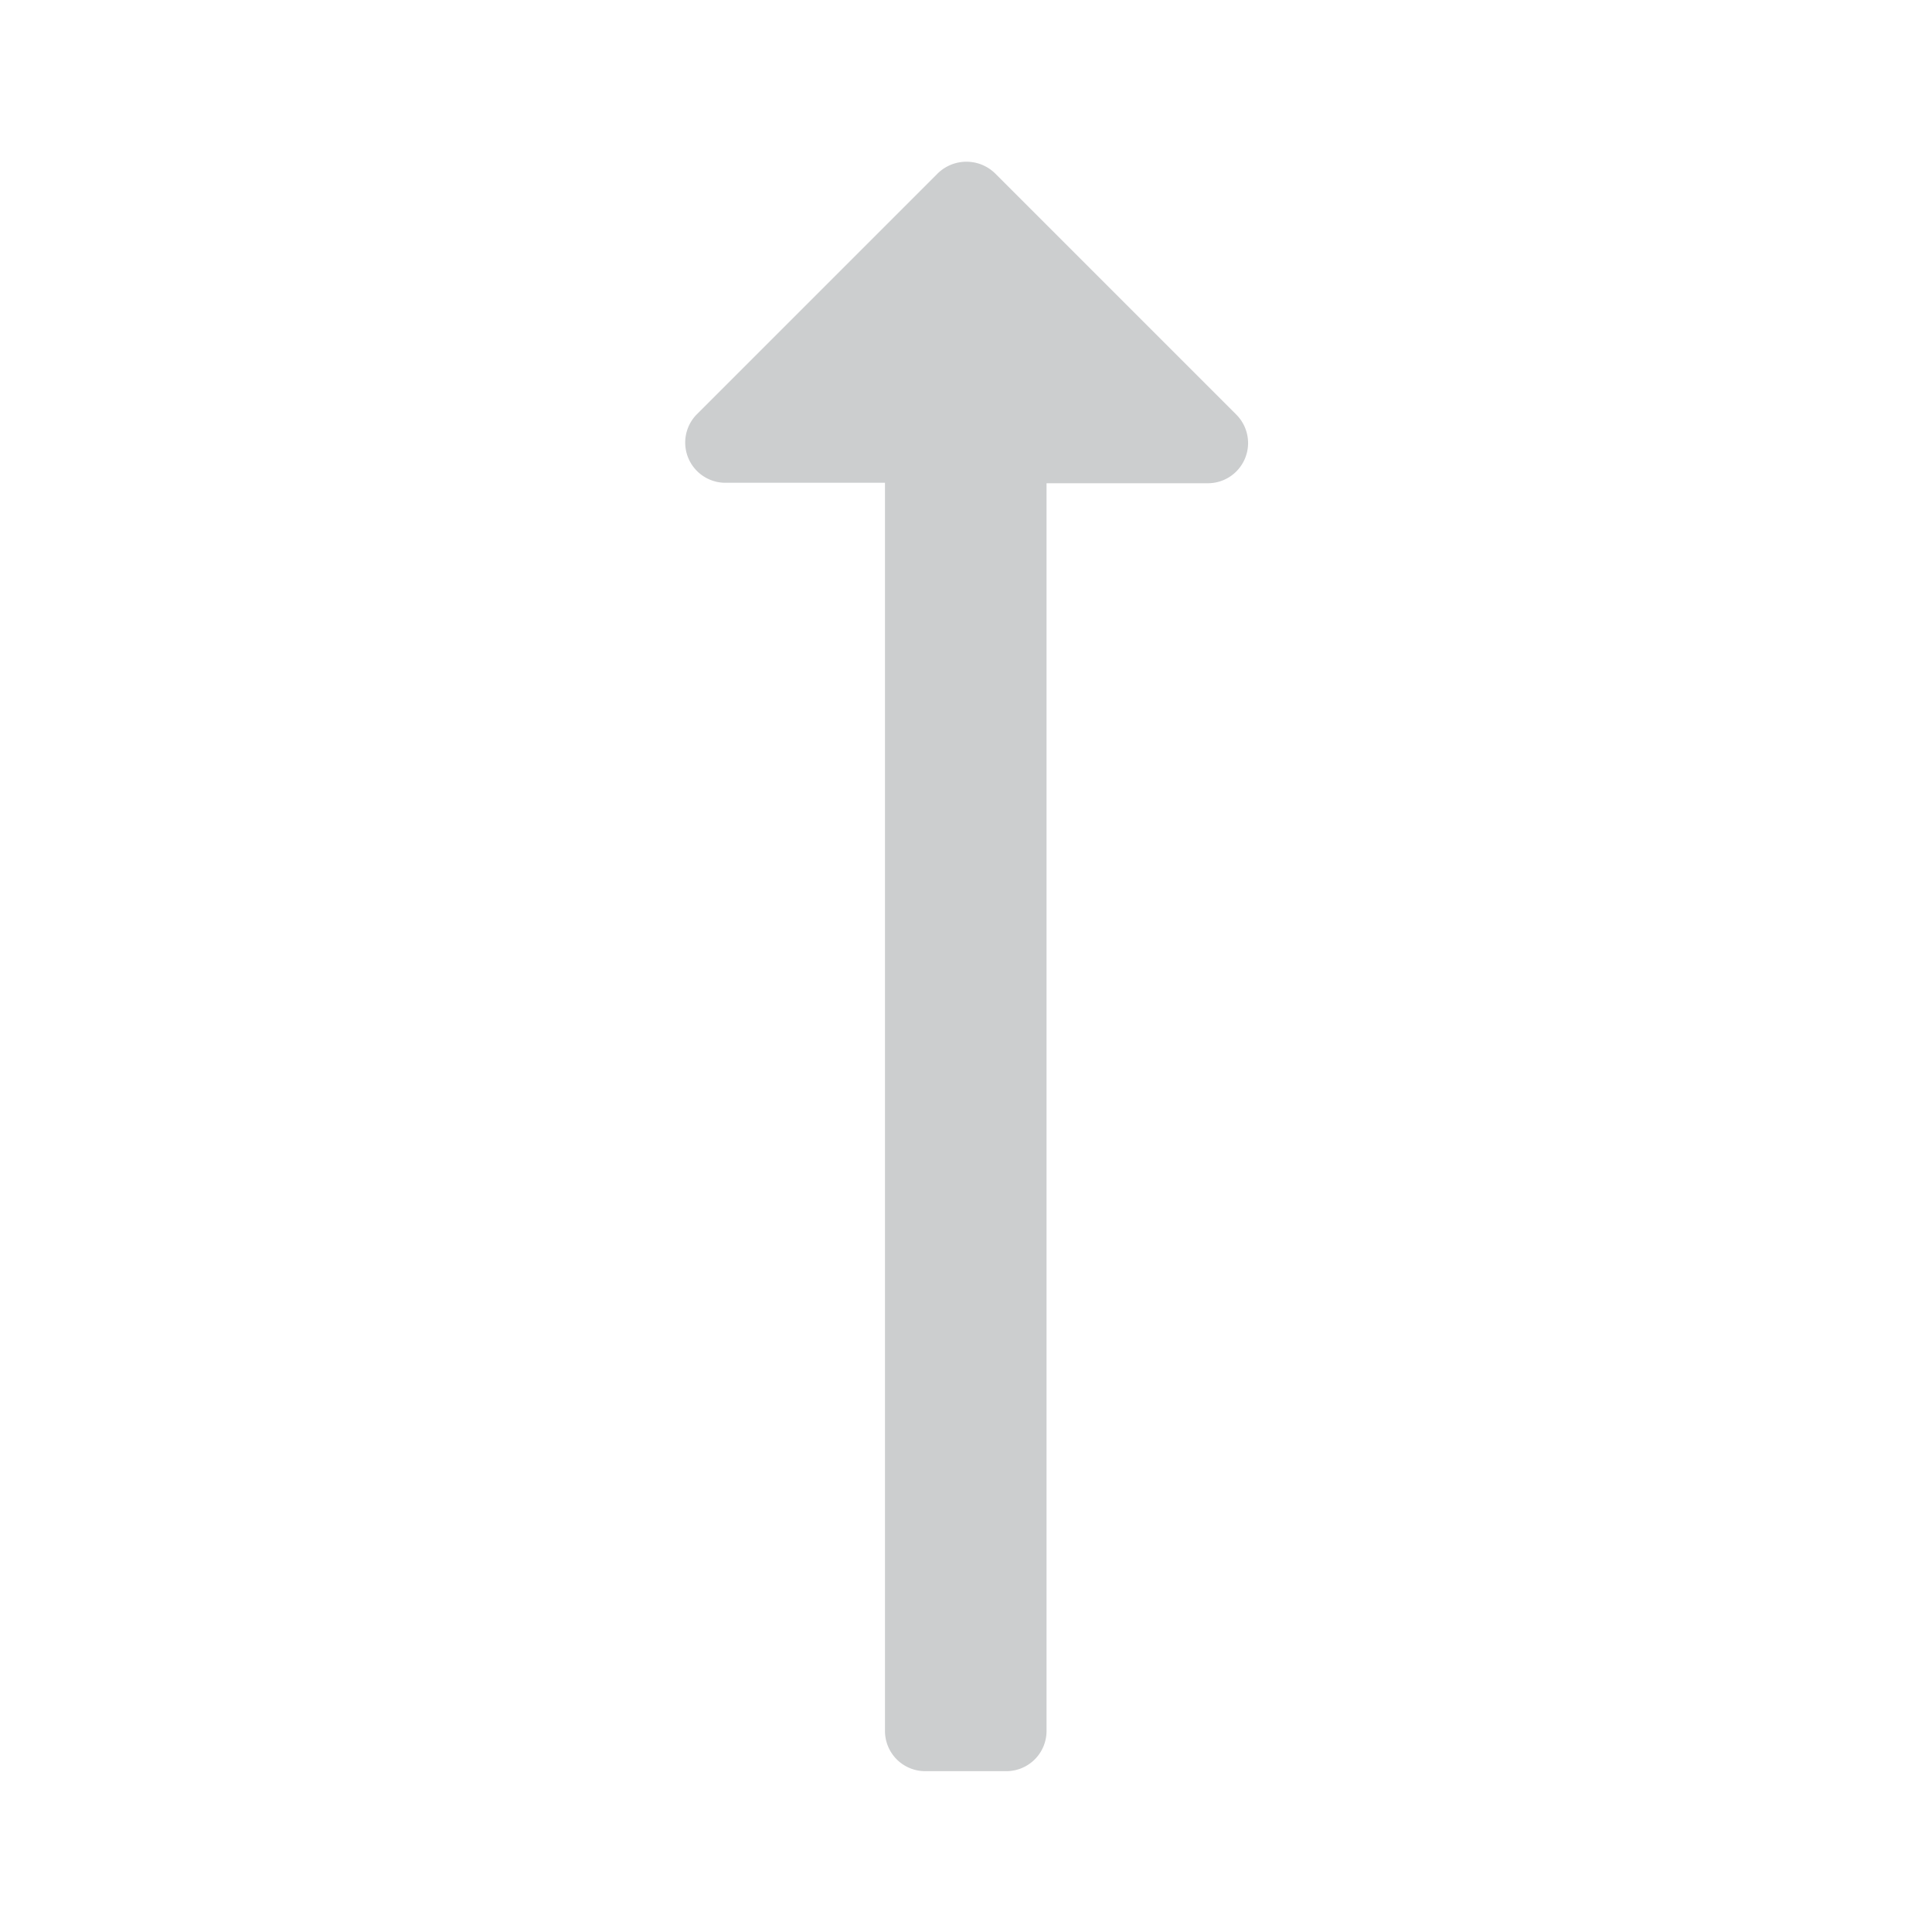 <svg xmlns="http://www.w3.org/2000/svg" width="16" height="16" viewBox="0 0 16 16">
  <g id="arrow_long_up" opacity="0.25">
    <path id="Icon_color" data-name="Icon color" d="M2.662,13.333H2A.333.333,0,0,1,1.662,13V2.663H.329A.333.333,0,0,1,.1,2.1l2-2a.34.34,0,0,1,.473,0l2,2a.333.333,0,0,1-.24.567H3V13A.333.333,0,0,1,2.662,13.333Z" transform="translate(5.667 1.335)" fill="#353a40"/>
  </g>
</svg>
